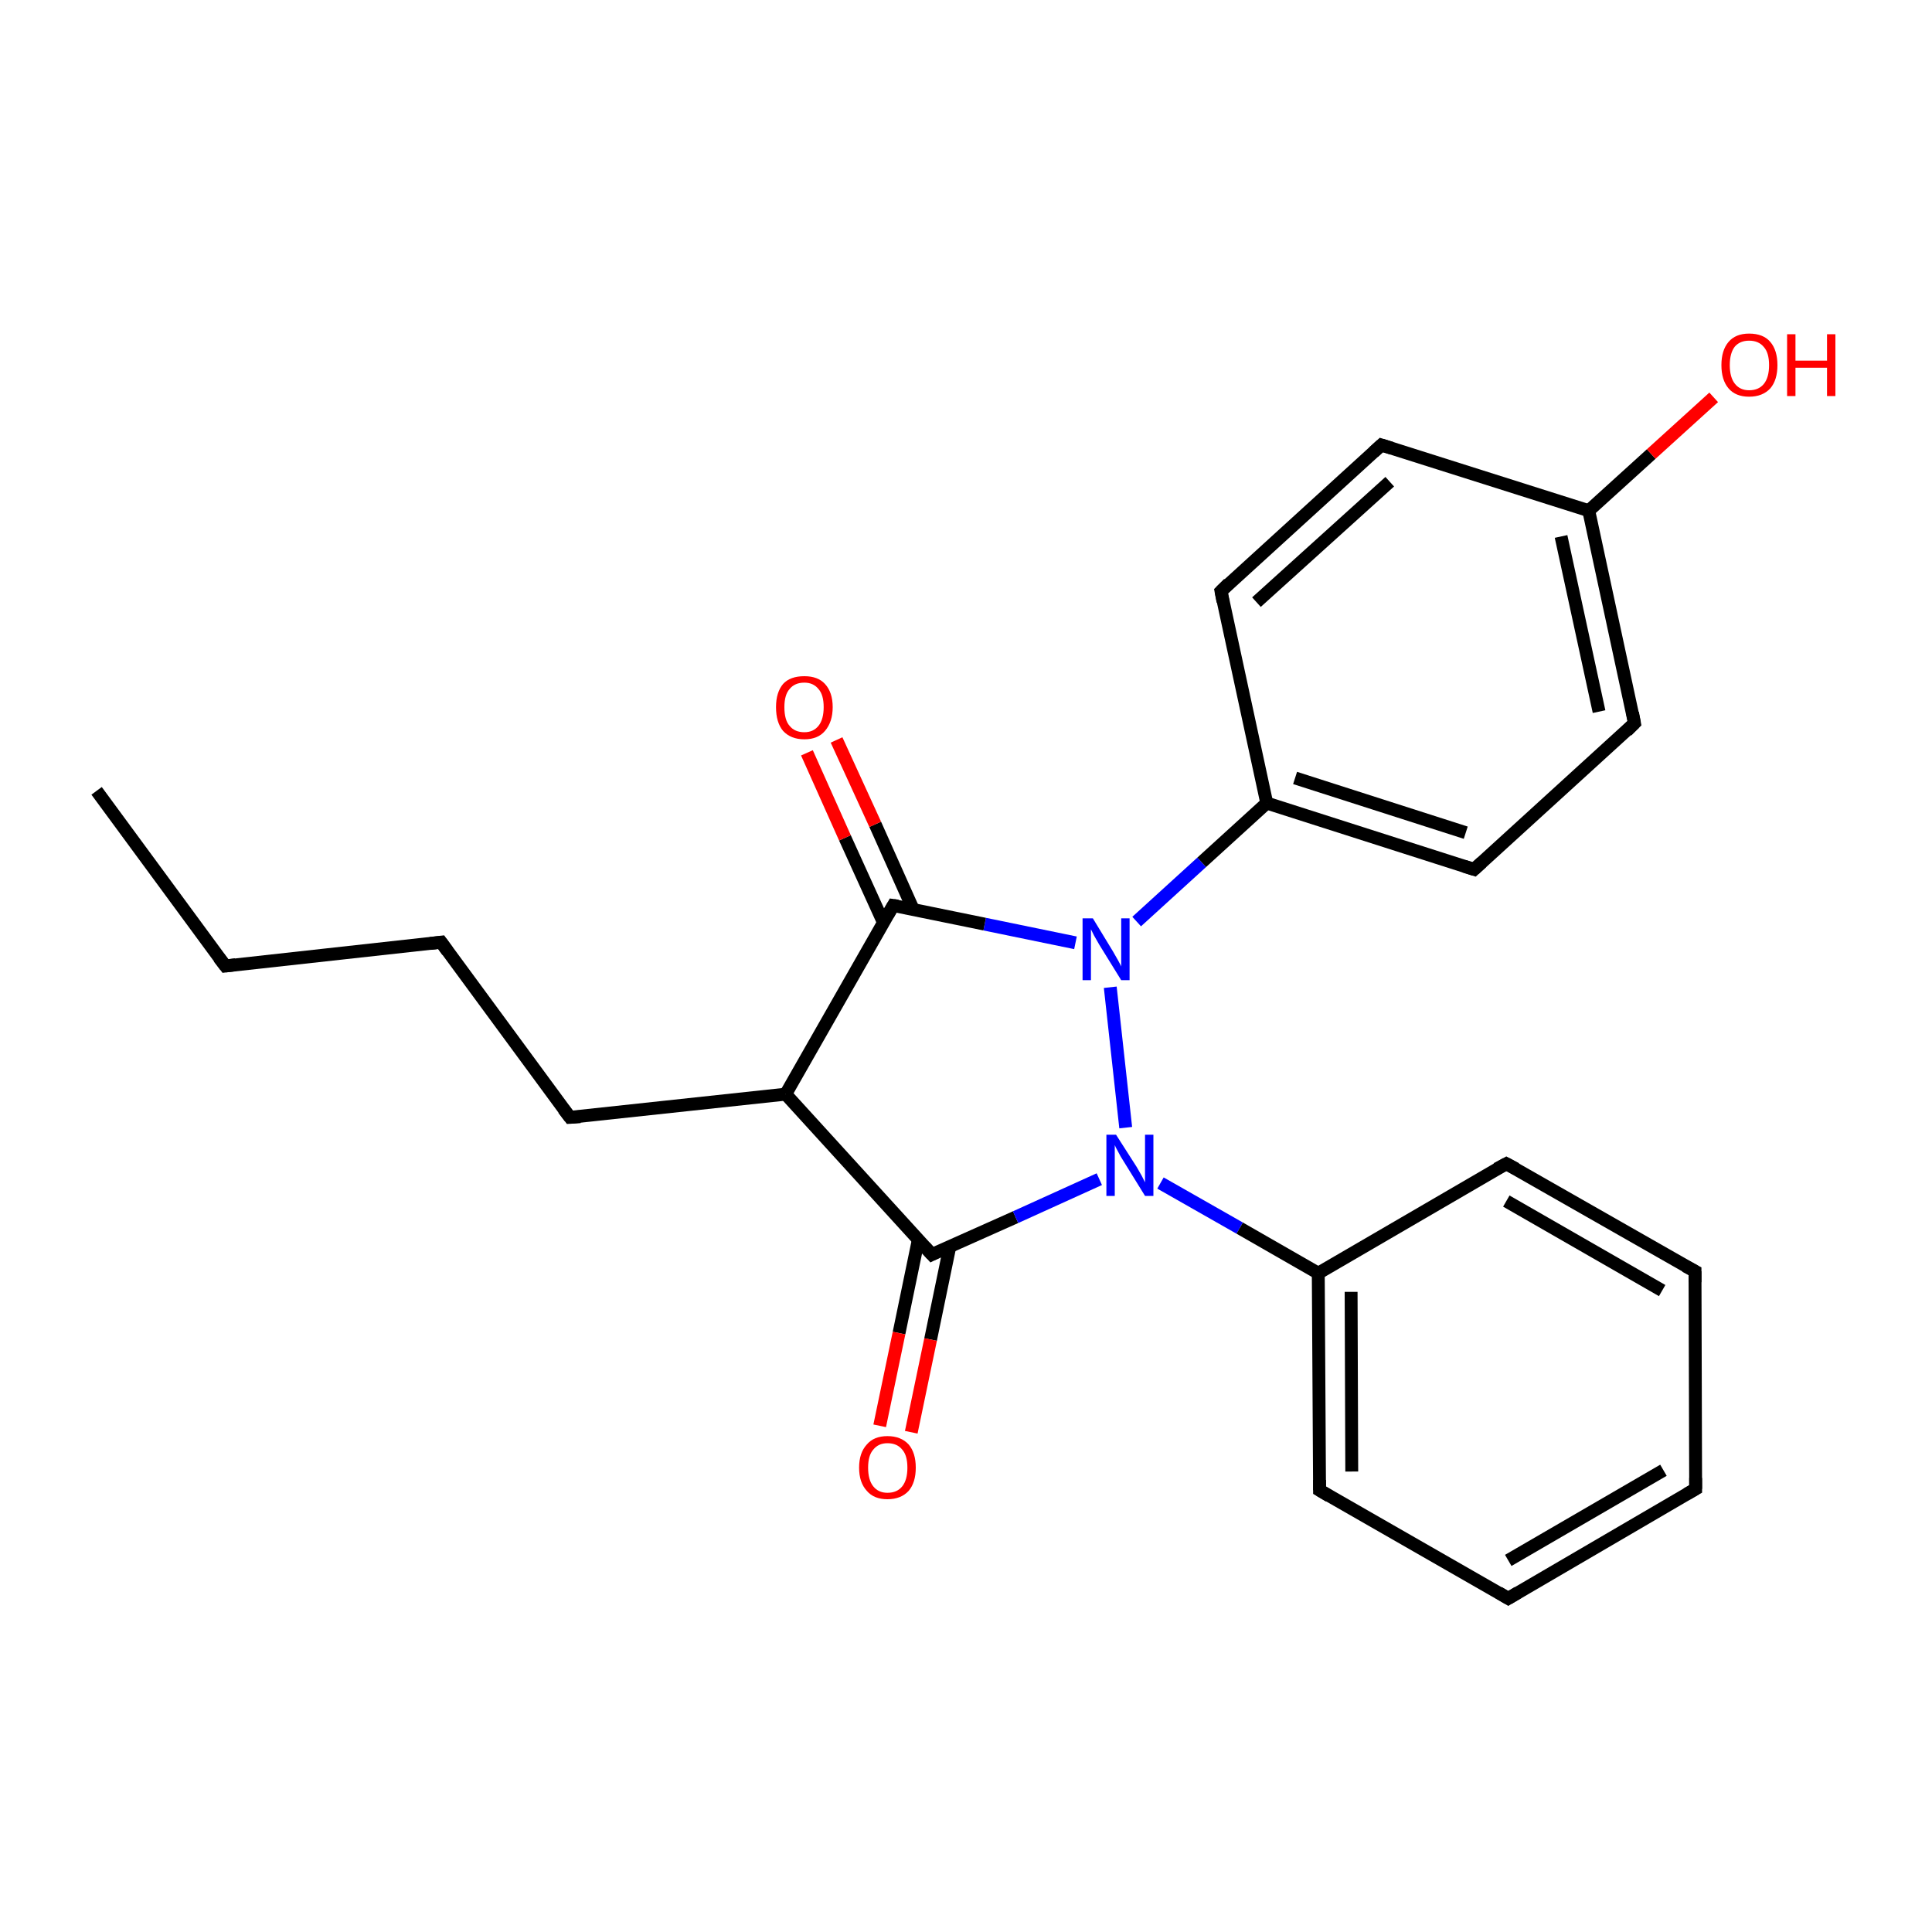 <?xml version='1.0' encoding='iso-8859-1'?>
<svg version='1.1' baseProfile='full'
              xmlns='http://www.w3.org/2000/svg'
                      xmlns:rdkit='http://www.rdkit.org/xml'
                      xmlns:xlink='http://www.w3.org/1999/xlink'
                  xml:space='preserve'
width='300px' height='300px' viewBox='0 0 300 300'>
<!-- END OF HEADER -->
<rect style='opacity:1.0;fill:#FFFFFF;stroke:none' width='300.0' height='300.0' x='0.0' y='0.0'> </rect>
<path class='bond-0 atom-0 atom-1' d='M 15.0,122.8 L 35.0,150.0' style='fill:none;fill-rule:evenodd;stroke:#000000;stroke-width:2.0px;stroke-linecap:butt;stroke-linejoin:miter;stroke-opacity:1' />
<path class='bond-1 atom-1 atom-2' d='M 35.0,150.0 L 68.5,146.3' style='fill:none;fill-rule:evenodd;stroke:#000000;stroke-width:2.0px;stroke-linecap:butt;stroke-linejoin:miter;stroke-opacity:1' />
<path class='bond-2 atom-2 atom-3' d='M 68.5,146.3 L 88.5,173.5' style='fill:none;fill-rule:evenodd;stroke:#000000;stroke-width:2.0px;stroke-linecap:butt;stroke-linejoin:miter;stroke-opacity:1' />
<path class='bond-3 atom-3 atom-4' d='M 88.5,173.5 L 122.0,169.9' style='fill:none;fill-rule:evenodd;stroke:#000000;stroke-width:2.0px;stroke-linecap:butt;stroke-linejoin:miter;stroke-opacity:1' />
<path class='bond-4 atom-4 atom-5' d='M 122.0,169.9 L 144.7,194.8' style='fill:none;fill-rule:evenodd;stroke:#000000;stroke-width:2.0px;stroke-linecap:butt;stroke-linejoin:miter;stroke-opacity:1' />
<path class='bond-5 atom-5 atom-6' d='M 142.6,192.5 L 139.6,207.0' style='fill:none;fill-rule:evenodd;stroke:#000000;stroke-width:2.0px;stroke-linecap:butt;stroke-linejoin:miter;stroke-opacity:1' />
<path class='bond-5 atom-5 atom-6' d='M 139.6,207.0 L 136.6,221.4' style='fill:none;fill-rule:evenodd;stroke:#FF0000;stroke-width:2.0px;stroke-linecap:butt;stroke-linejoin:miter;stroke-opacity:1' />
<path class='bond-5 atom-5 atom-6' d='M 147.5,193.5 L 144.5,208.0' style='fill:none;fill-rule:evenodd;stroke:#000000;stroke-width:2.0px;stroke-linecap:butt;stroke-linejoin:miter;stroke-opacity:1' />
<path class='bond-5 atom-5 atom-6' d='M 144.5,208.0 L 141.5,222.4' style='fill:none;fill-rule:evenodd;stroke:#FF0000;stroke-width:2.0px;stroke-linecap:butt;stroke-linejoin:miter;stroke-opacity:1' />
<path class='bond-6 atom-5 atom-7' d='M 144.7,194.8 L 157.7,189.0' style='fill:none;fill-rule:evenodd;stroke:#000000;stroke-width:2.0px;stroke-linecap:butt;stroke-linejoin:miter;stroke-opacity:1' />
<path class='bond-6 atom-5 atom-7' d='M 157.7,189.0 L 170.7,183.1' style='fill:none;fill-rule:evenodd;stroke:#0000FF;stroke-width:2.0px;stroke-linecap:butt;stroke-linejoin:miter;stroke-opacity:1' />
<path class='bond-7 atom-7 atom-8' d='M 180.2,183.7 L 192.5,190.7' style='fill:none;fill-rule:evenodd;stroke:#0000FF;stroke-width:2.0px;stroke-linecap:butt;stroke-linejoin:miter;stroke-opacity:1' />
<path class='bond-7 atom-7 atom-8' d='M 192.5,190.7 L 204.7,197.7' style='fill:none;fill-rule:evenodd;stroke:#000000;stroke-width:2.0px;stroke-linecap:butt;stroke-linejoin:miter;stroke-opacity:1' />
<path class='bond-8 atom-8 atom-9' d='M 204.7,197.7 L 204.9,231.4' style='fill:none;fill-rule:evenodd;stroke:#000000;stroke-width:2.0px;stroke-linecap:butt;stroke-linejoin:miter;stroke-opacity:1' />
<path class='bond-8 atom-8 atom-9' d='M 209.8,200.6 L 209.9,228.5' style='fill:none;fill-rule:evenodd;stroke:#000000;stroke-width:2.0px;stroke-linecap:butt;stroke-linejoin:miter;stroke-opacity:1' />
<path class='bond-9 atom-9 atom-10' d='M 204.9,231.4 L 234.2,248.2' style='fill:none;fill-rule:evenodd;stroke:#000000;stroke-width:2.0px;stroke-linecap:butt;stroke-linejoin:miter;stroke-opacity:1' />
<path class='bond-10 atom-10 atom-11' d='M 234.2,248.2 L 263.3,231.2' style='fill:none;fill-rule:evenodd;stroke:#000000;stroke-width:2.0px;stroke-linecap:butt;stroke-linejoin:miter;stroke-opacity:1' />
<path class='bond-10 atom-10 atom-11' d='M 234.2,242.3 L 258.3,228.3' style='fill:none;fill-rule:evenodd;stroke:#000000;stroke-width:2.0px;stroke-linecap:butt;stroke-linejoin:miter;stroke-opacity:1' />
<path class='bond-11 atom-11 atom-12' d='M 263.3,231.2 L 263.2,197.4' style='fill:none;fill-rule:evenodd;stroke:#000000;stroke-width:2.0px;stroke-linecap:butt;stroke-linejoin:miter;stroke-opacity:1' />
<path class='bond-12 atom-12 atom-13' d='M 263.2,197.4 L 233.9,180.7' style='fill:none;fill-rule:evenodd;stroke:#000000;stroke-width:2.0px;stroke-linecap:butt;stroke-linejoin:miter;stroke-opacity:1' />
<path class='bond-12 atom-12 atom-13' d='M 258.1,200.4 L 233.9,186.5' style='fill:none;fill-rule:evenodd;stroke:#000000;stroke-width:2.0px;stroke-linecap:butt;stroke-linejoin:miter;stroke-opacity:1' />
<path class='bond-13 atom-7 atom-14' d='M 174.8,175.1 L 172.4,153.3' style='fill:none;fill-rule:evenodd;stroke:#0000FF;stroke-width:2.0px;stroke-linecap:butt;stroke-linejoin:miter;stroke-opacity:1' />
<path class='bond-14 atom-14 atom-15' d='M 176.5,143.1 L 186.6,133.9' style='fill:none;fill-rule:evenodd;stroke:#0000FF;stroke-width:2.0px;stroke-linecap:butt;stroke-linejoin:miter;stroke-opacity:1' />
<path class='bond-14 atom-14 atom-15' d='M 186.6,133.9 L 196.7,124.7' style='fill:none;fill-rule:evenodd;stroke:#000000;stroke-width:2.0px;stroke-linecap:butt;stroke-linejoin:miter;stroke-opacity:1' />
<path class='bond-15 atom-15 atom-16' d='M 196.7,124.7 L 228.9,135.0' style='fill:none;fill-rule:evenodd;stroke:#000000;stroke-width:2.0px;stroke-linecap:butt;stroke-linejoin:miter;stroke-opacity:1' />
<path class='bond-15 atom-15 atom-16' d='M 201.1,120.8 L 227.6,129.3' style='fill:none;fill-rule:evenodd;stroke:#000000;stroke-width:2.0px;stroke-linecap:butt;stroke-linejoin:miter;stroke-opacity:1' />
<path class='bond-16 atom-16 atom-17' d='M 228.9,135.0 L 253.8,112.3' style='fill:none;fill-rule:evenodd;stroke:#000000;stroke-width:2.0px;stroke-linecap:butt;stroke-linejoin:miter;stroke-opacity:1' />
<path class='bond-17 atom-17 atom-18' d='M 253.8,112.3 L 246.7,79.3' style='fill:none;fill-rule:evenodd;stroke:#000000;stroke-width:2.0px;stroke-linecap:butt;stroke-linejoin:miter;stroke-opacity:1' />
<path class='bond-17 atom-17 atom-18' d='M 248.3,110.5 L 242.4,83.3' style='fill:none;fill-rule:evenodd;stroke:#000000;stroke-width:2.0px;stroke-linecap:butt;stroke-linejoin:miter;stroke-opacity:1' />
<path class='bond-18 atom-18 atom-19' d='M 246.7,79.3 L 256.4,70.5' style='fill:none;fill-rule:evenodd;stroke:#000000;stroke-width:2.0px;stroke-linecap:butt;stroke-linejoin:miter;stroke-opacity:1' />
<path class='bond-18 atom-18 atom-19' d='M 256.4,70.5 L 266.1,61.7' style='fill:none;fill-rule:evenodd;stroke:#FF0000;stroke-width:2.0px;stroke-linecap:butt;stroke-linejoin:miter;stroke-opacity:1' />
<path class='bond-19 atom-18 atom-20' d='M 246.7,79.3 L 214.5,69.1' style='fill:none;fill-rule:evenodd;stroke:#000000;stroke-width:2.0px;stroke-linecap:butt;stroke-linejoin:miter;stroke-opacity:1' />
<path class='bond-20 atom-20 atom-21' d='M 214.5,69.1 L 189.6,91.8' style='fill:none;fill-rule:evenodd;stroke:#000000;stroke-width:2.0px;stroke-linecap:butt;stroke-linejoin:miter;stroke-opacity:1' />
<path class='bond-20 atom-20 atom-21' d='M 215.8,74.8 L 195.1,93.5' style='fill:none;fill-rule:evenodd;stroke:#000000;stroke-width:2.0px;stroke-linecap:butt;stroke-linejoin:miter;stroke-opacity:1' />
<path class='bond-21 atom-14 atom-22' d='M 167.0,146.4 L 152.9,143.5' style='fill:none;fill-rule:evenodd;stroke:#0000FF;stroke-width:2.0px;stroke-linecap:butt;stroke-linejoin:miter;stroke-opacity:1' />
<path class='bond-21 atom-14 atom-22' d='M 152.9,143.5 L 138.7,140.6' style='fill:none;fill-rule:evenodd;stroke:#000000;stroke-width:2.0px;stroke-linecap:butt;stroke-linejoin:miter;stroke-opacity:1' />
<path class='bond-22 atom-22 atom-23' d='M 141.8,141.2 L 135.9,128.0' style='fill:none;fill-rule:evenodd;stroke:#000000;stroke-width:2.0px;stroke-linecap:butt;stroke-linejoin:miter;stroke-opacity:1' />
<path class='bond-22 atom-22 atom-23' d='M 135.9,128.0 L 129.9,114.9' style='fill:none;fill-rule:evenodd;stroke:#FF0000;stroke-width:2.0px;stroke-linecap:butt;stroke-linejoin:miter;stroke-opacity:1' />
<path class='bond-22 atom-22 atom-23' d='M 137.2,143.3 L 131.2,130.1' style='fill:none;fill-rule:evenodd;stroke:#000000;stroke-width:2.0px;stroke-linecap:butt;stroke-linejoin:miter;stroke-opacity:1' />
<path class='bond-22 atom-22 atom-23' d='M 131.2,130.1 L 125.3,116.9' style='fill:none;fill-rule:evenodd;stroke:#FF0000;stroke-width:2.0px;stroke-linecap:butt;stroke-linejoin:miter;stroke-opacity:1' />
<path class='bond-23 atom-22 atom-4' d='M 138.7,140.6 L 122.0,169.9' style='fill:none;fill-rule:evenodd;stroke:#000000;stroke-width:2.0px;stroke-linecap:butt;stroke-linejoin:miter;stroke-opacity:1' />
<path class='bond-24 atom-13 atom-8' d='M 233.9,180.7 L 204.7,197.7' style='fill:none;fill-rule:evenodd;stroke:#000000;stroke-width:2.0px;stroke-linecap:butt;stroke-linejoin:miter;stroke-opacity:1' />
<path class='bond-25 atom-21 atom-15' d='M 189.6,91.8 L 196.7,124.7' style='fill:none;fill-rule:evenodd;stroke:#000000;stroke-width:2.0px;stroke-linecap:butt;stroke-linejoin:miter;stroke-opacity:1' />
<path d='M 34.0,148.7 L 35.0,150.0 L 36.6,149.8' style='fill:none;stroke:#000000;stroke-width:2.0px;stroke-linecap:butt;stroke-linejoin:miter;stroke-miterlimit:10;stroke-opacity:1;' />
<path d='M 66.8,146.5 L 68.5,146.3 L 69.5,147.7' style='fill:none;stroke:#000000;stroke-width:2.0px;stroke-linecap:butt;stroke-linejoin:miter;stroke-miterlimit:10;stroke-opacity:1;' />
<path d='M 87.5,172.2 L 88.5,173.5 L 90.1,173.4' style='fill:none;stroke:#000000;stroke-width:2.0px;stroke-linecap:butt;stroke-linejoin:miter;stroke-miterlimit:10;stroke-opacity:1;' />
<path d='M 143.6,193.6 L 144.7,194.8 L 145.3,194.5' style='fill:none;stroke:#000000;stroke-width:2.0px;stroke-linecap:butt;stroke-linejoin:miter;stroke-miterlimit:10;stroke-opacity:1;' />
<path d='M 204.9,229.8 L 204.9,231.4 L 206.4,232.3' style='fill:none;stroke:#000000;stroke-width:2.0px;stroke-linecap:butt;stroke-linejoin:miter;stroke-miterlimit:10;stroke-opacity:1;' />
<path d='M 232.7,247.3 L 234.2,248.2 L 235.7,247.3' style='fill:none;stroke:#000000;stroke-width:2.0px;stroke-linecap:butt;stroke-linejoin:miter;stroke-miterlimit:10;stroke-opacity:1;' />
<path d='M 261.9,232.0 L 263.3,231.2 L 263.3,229.5' style='fill:none;stroke:#000000;stroke-width:2.0px;stroke-linecap:butt;stroke-linejoin:miter;stroke-miterlimit:10;stroke-opacity:1;' />
<path d='M 263.2,199.1 L 263.2,197.4 L 261.7,196.6' style='fill:none;stroke:#000000;stroke-width:2.0px;stroke-linecap:butt;stroke-linejoin:miter;stroke-miterlimit:10;stroke-opacity:1;' />
<path d='M 235.4,181.5 L 233.9,180.7 L 232.4,181.5' style='fill:none;stroke:#000000;stroke-width:2.0px;stroke-linecap:butt;stroke-linejoin:miter;stroke-miterlimit:10;stroke-opacity:1;' />
<path d='M 227.3,134.5 L 228.9,135.0 L 230.1,133.9' style='fill:none;stroke:#000000;stroke-width:2.0px;stroke-linecap:butt;stroke-linejoin:miter;stroke-miterlimit:10;stroke-opacity:1;' />
<path d='M 252.6,113.5 L 253.8,112.3 L 253.5,110.7' style='fill:none;stroke:#000000;stroke-width:2.0px;stroke-linecap:butt;stroke-linejoin:miter;stroke-miterlimit:10;stroke-opacity:1;' />
<path d='M 216.1,69.6 L 214.5,69.1 L 213.3,70.2' style='fill:none;stroke:#000000;stroke-width:2.0px;stroke-linecap:butt;stroke-linejoin:miter;stroke-miterlimit:10;stroke-opacity:1;' />
<path d='M 190.8,90.6 L 189.6,91.8 L 189.9,93.4' style='fill:none;stroke:#000000;stroke-width:2.0px;stroke-linecap:butt;stroke-linejoin:miter;stroke-miterlimit:10;stroke-opacity:1;' />
<path d='M 139.4,140.7 L 138.7,140.6 L 137.9,142.0' style='fill:none;stroke:#000000;stroke-width:2.0px;stroke-linecap:butt;stroke-linejoin:miter;stroke-miterlimit:10;stroke-opacity:1;' />
<path class='atom-6' d='M 133.4 227.9
Q 133.4 225.6, 134.6 224.3
Q 135.7 223.0, 137.8 223.0
Q 139.9 223.0, 141.1 224.3
Q 142.2 225.6, 142.2 227.9
Q 142.2 230.2, 141.1 231.5
Q 139.9 232.8, 137.8 232.8
Q 135.7 232.8, 134.6 231.5
Q 133.4 230.2, 133.4 227.9
M 137.8 231.8
Q 139.3 231.8, 140.1 230.8
Q 140.9 229.8, 140.9 227.9
Q 140.9 226.0, 140.1 225.1
Q 139.3 224.1, 137.8 224.1
Q 136.4 224.1, 135.6 225.1
Q 134.8 226.0, 134.8 227.9
Q 134.8 229.8, 135.6 230.8
Q 136.4 231.8, 137.8 231.8
' fill='#FF0000'/>
<path class='atom-7' d='M 173.3 176.2
L 176.5 181.2
Q 176.8 181.7, 177.3 182.6
Q 177.8 183.6, 177.8 183.6
L 177.8 176.2
L 179.1 176.2
L 179.1 185.7
L 177.8 185.7
L 174.4 180.2
Q 174.0 179.6, 173.6 178.8
Q 173.2 178.1, 173.1 177.8
L 173.1 185.7
L 171.8 185.7
L 171.8 176.2
L 173.3 176.2
' fill='#0000FF'/>
<path class='atom-14' d='M 169.7 142.6
L 172.8 147.7
Q 173.1 148.2, 173.6 149.1
Q 174.1 150.0, 174.1 150.1
L 174.1 142.6
L 175.4 142.6
L 175.4 152.2
L 174.1 152.2
L 170.7 146.7
Q 170.3 146.0, 169.9 145.3
Q 169.5 144.5, 169.4 144.3
L 169.4 152.2
L 168.1 152.2
L 168.1 142.6
L 169.7 142.6
' fill='#0000FF'/>
<path class='atom-19' d='M 267.3 56.7
Q 267.3 54.4, 268.4 53.1
Q 269.5 51.8, 271.6 51.8
Q 273.8 51.8, 274.9 53.1
Q 276.0 54.4, 276.0 56.7
Q 276.0 59.0, 274.9 60.3
Q 273.7 61.6, 271.6 61.6
Q 269.5 61.6, 268.4 60.3
Q 267.3 59.0, 267.3 56.7
M 271.6 60.6
Q 273.1 60.6, 273.9 59.6
Q 274.7 58.6, 274.7 56.7
Q 274.7 54.8, 273.9 53.9
Q 273.1 52.9, 271.6 52.9
Q 270.2 52.9, 269.4 53.8
Q 268.6 54.8, 268.6 56.7
Q 268.6 58.6, 269.4 59.6
Q 270.2 60.6, 271.6 60.6
' fill='#FF0000'/>
<path class='atom-19' d='M 277.5 51.9
L 278.8 51.9
L 278.8 56.0
L 283.7 56.0
L 283.7 51.9
L 285.0 51.9
L 285.0 61.5
L 283.7 61.5
L 283.7 57.1
L 278.8 57.1
L 278.8 61.5
L 277.5 61.5
L 277.5 51.9
' fill='#FF0000'/>
<path class='atom-23' d='M 120.5 109.8
Q 120.5 107.5, 121.6 106.2
Q 122.7 105.0, 124.9 105.0
Q 127.0 105.0, 128.1 106.2
Q 129.3 107.5, 129.3 109.8
Q 129.3 112.1, 128.1 113.5
Q 127.0 114.8, 124.9 114.8
Q 122.8 114.8, 121.6 113.5
Q 120.5 112.2, 120.5 109.8
M 124.9 113.7
Q 126.3 113.7, 127.1 112.7
Q 127.9 111.7, 127.9 109.8
Q 127.9 107.9, 127.1 107.0
Q 126.3 106.0, 124.9 106.0
Q 123.4 106.0, 122.6 107.0
Q 121.8 107.9, 121.8 109.8
Q 121.8 111.8, 122.6 112.7
Q 123.4 113.7, 124.9 113.7
' fill='#FF0000'/>
</svg>
